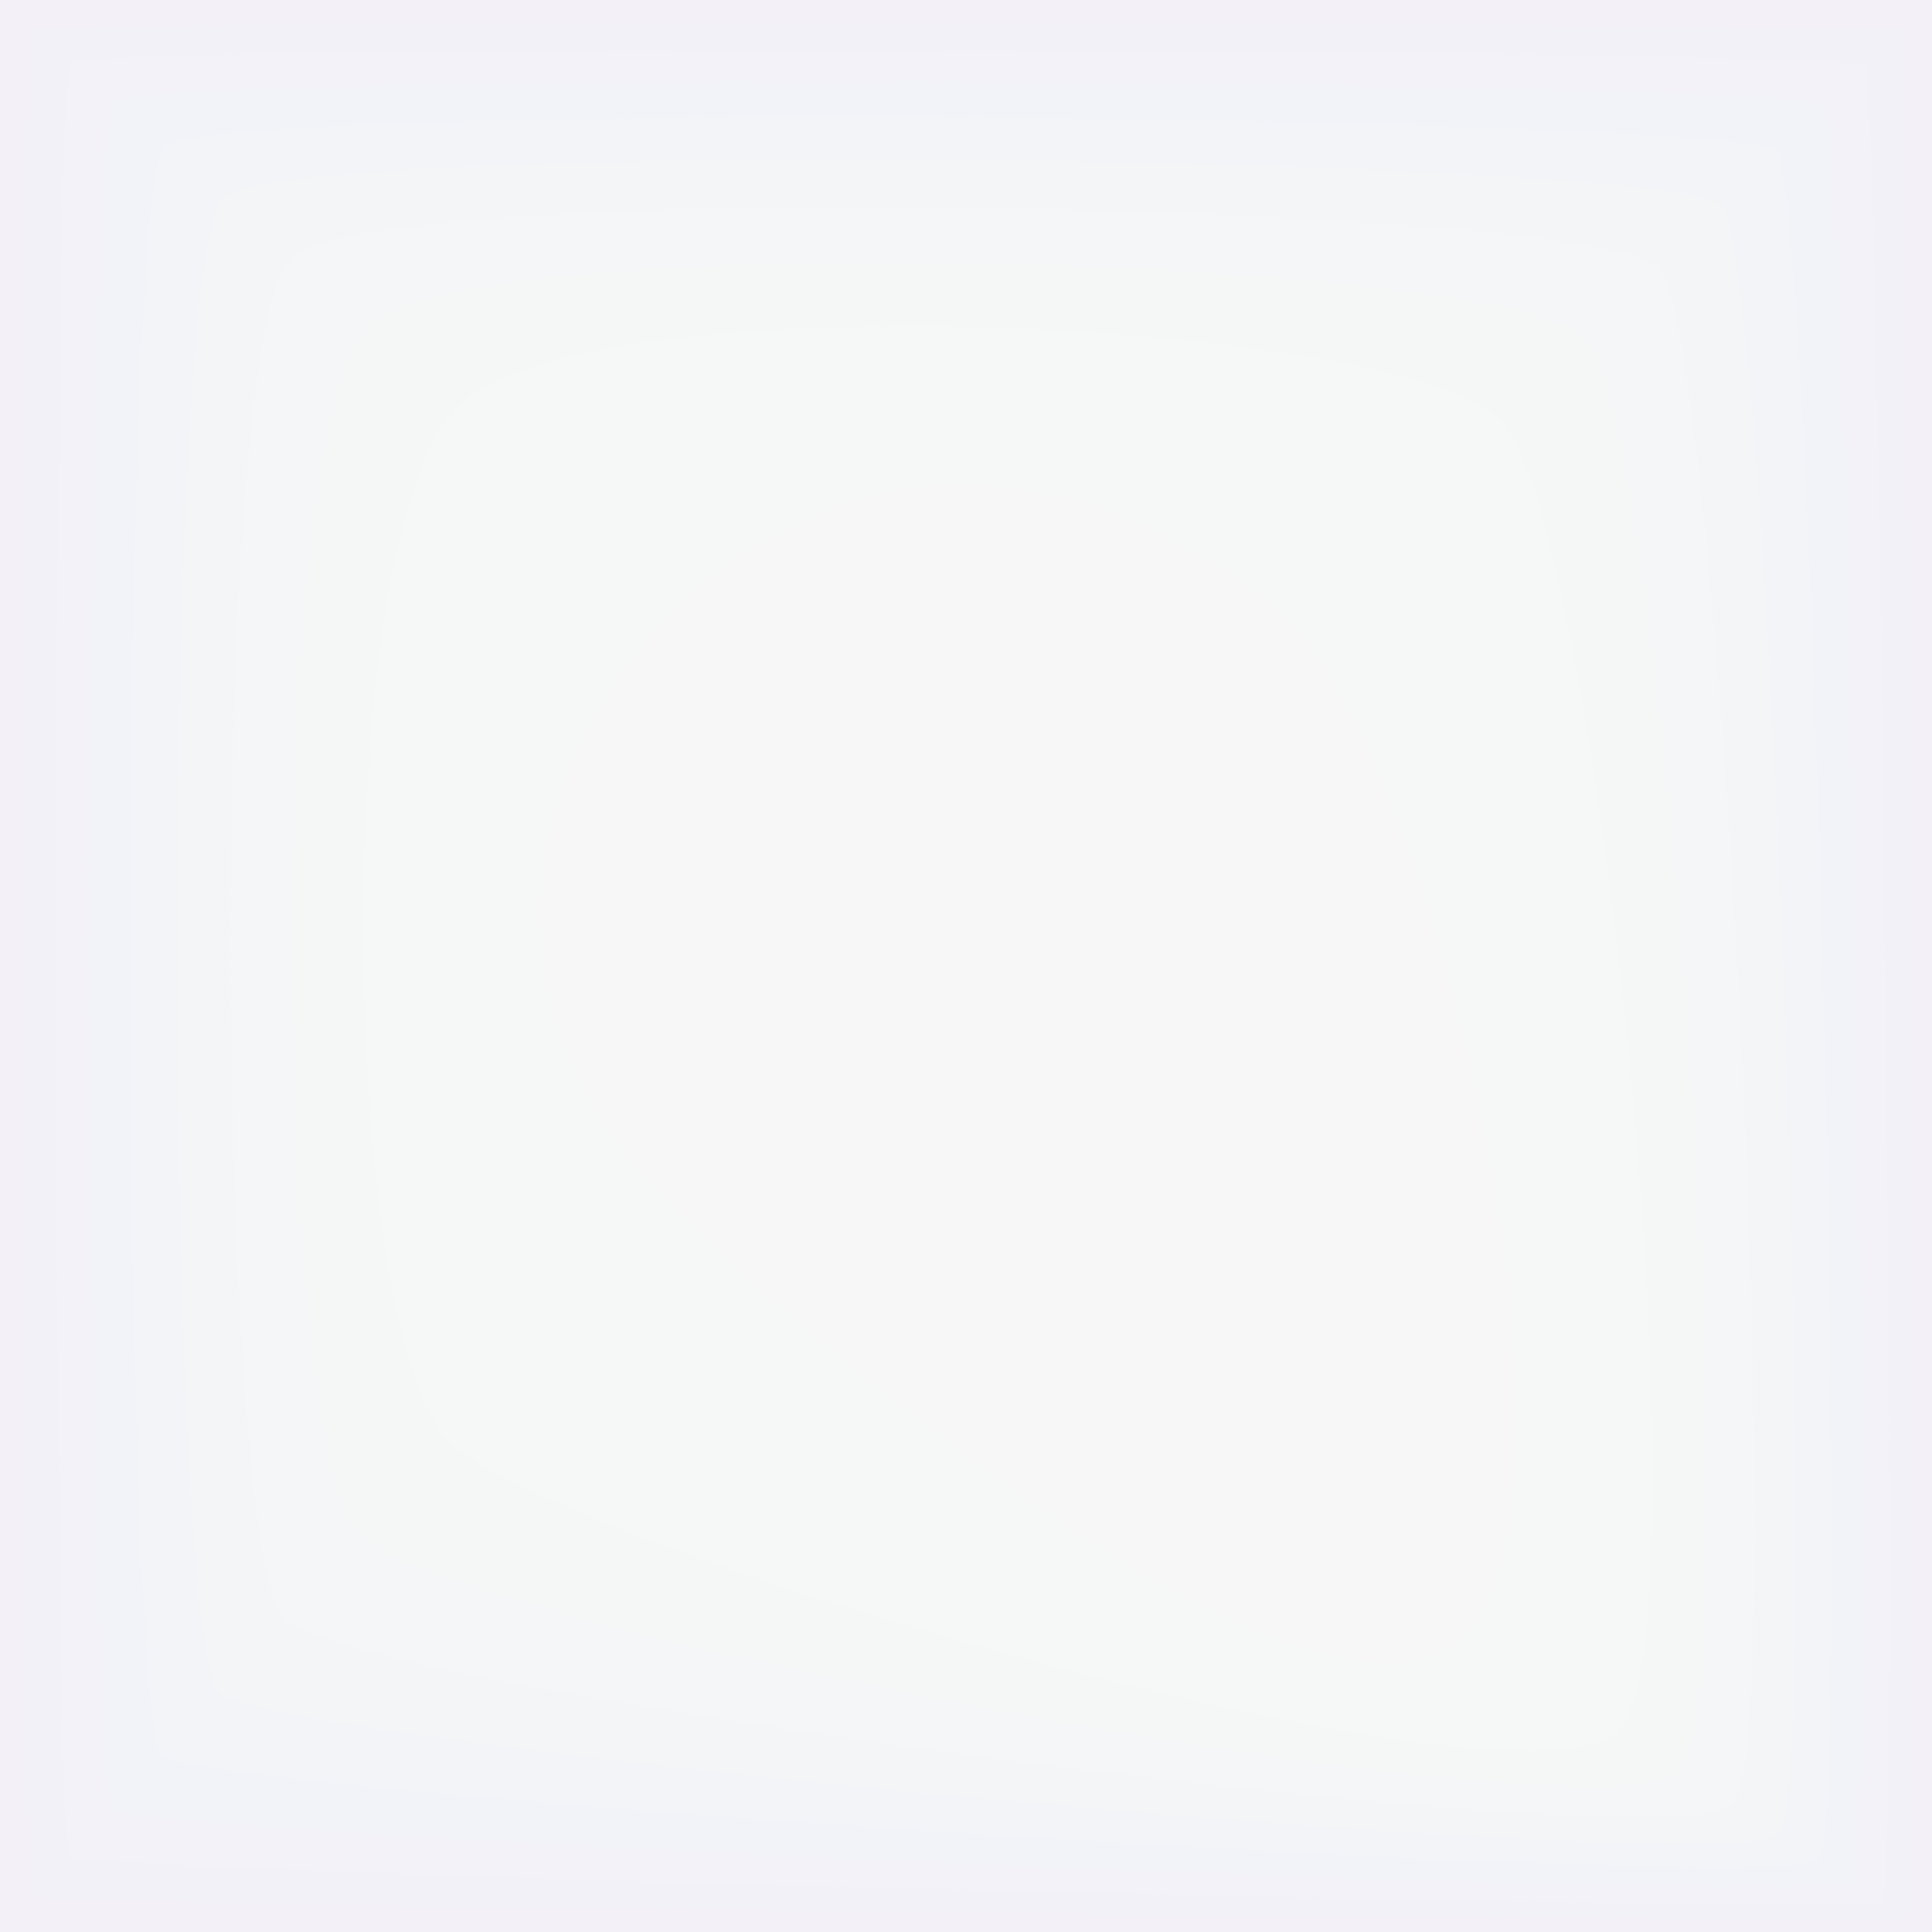 <?xml version="1.0" encoding="utf-8"?><!DOCTYPE svg ><svg width="1000px" height="1000px" xmlns="http://www.w3.org/2000/svg"><filter id="blur" x="-4%" y="-4%" width="108%" height="108%"><feGaussianBlur in="SourceGraphic" stdDeviation="2"/></filter><rect style="fill: rgb(243,240,248);" width="100%" height="100%"/><path filter="url(#blur)" d="M 17.001 15.117 C 21.831 10.288, 980.294 11.93, 983.965 15.6 C 987.636 19.271,  991.789 989.085, 988.312 992.562 C 984.834 996.04, 20.72 985.8, 16.663 981.743 C 12.606 977.686, 12.171 19.947, 17.001 15.117"  style="fill:rgb(242,241,248);"/><path filter="url(#blur)" d="M 36.62 32.563 C 47.024 22.16, 957.554 25.697, 965.46 33.603 C 973.367 41.51,  982.314 976.488, 974.823 983.979 C 967.333 991.469, 44.631 969.414, 35.892 960.675 C 27.153 951.936, 26.217 42.967, 36.62 32.563"  style="fill:rgb(242,242,248);"/><path filter="url(#blur)" d="M 59.261 52.695 C 76.097 35.86, 931.311 41.584, 944.106 54.379 C 956.901 67.174,  971.38 961.952, 959.258 974.073 C 947.136 986.195, 72.224 950.504, 58.083 936.362 C 43.941 922.22, 42.426 69.531, 59.261 52.695"  style="fill:rgb(242,243,248);"/><path filter="url(#blur)" d="M 85.388 75.928 C 109.646 51.67, 901.027 59.917, 919.463 78.354 C 937.899 96.79,  958.761 945.177, 941.295 962.643 C 923.83 980.108, 104.067 928.681, 83.69 908.305 C 63.314 887.928, 61.13 100.186, 85.388 75.928"  style="fill:rgb(243,244,248);"/><path filter="url(#blur)" d="M 115.539 102.738 C 148.363 69.914, 866.079 81.074, 891.025 106.02 C 915.971 130.966,  944.2 925.818, 920.567 949.452 C 896.934 973.085, 140.814 903.498, 113.242 875.927 C 85.67 848.355, 82.716 135.562, 115.539 102.738"  style="fill:rgb(244,245,247);"/><path filter="url(#blur)" d="M 150.334 133.677 C 193.042 90.969, 825.75 105.49, 858.208 137.948 C 890.667 170.406,  927.396 903.479, 896.646 934.229 C 865.896 964.979, 183.219 874.437, 147.344 838.562 C 111.469 802.687, 107.625 176.386, 150.334 133.677"  style="fill:rgb(244,246,247);"/><path filter="url(#blur)" d="M 190.486 169.381 C 244.601 115.266, 779.209 133.665, 820.337 174.793 C 861.465 215.92,  908.004 877.699, 869.041 916.662 C 830.078 955.625, 232.155 840.901, 186.698 795.444 C 141.241 749.987, 136.371 223.496, 190.486 169.381"  style="fill:rgb(245,247,247);"/><path filter="url(#blur)" d="M 236.822 210.583 C 304.101 143.304, 725.502 166.179, 776.634 217.311 C 827.766 268.443,  885.626 847.95, 837.185 896.39 C 788.744 944.831, 288.627 802.2, 232.112 745.686 C 175.598 689.171, 169.543 277.862, 236.822 210.583"  style="fill:rgb(246,247,247);"/><path filter="url(#blur)" d="M 290.294 258.13 C 372.763 175.661, 663.523 203.7, 726.2 266.377 C 788.877 329.054,  859.801 813.618, 800.423 872.997 C 741.045 932.375, 353.795 757.539, 284.521 688.264 C 215.246 618.99, 207.824 340.6, 290.294 258.13"  style="fill:rgb(246,247,247);"/><path filter="url(#blur)" d="M 352 313 C 452 213, 592 247, 668 323 C 744 399,  830 774, 758 846 C 686 918, 429 706, 345 622 C 261 538, 252 413, 352 313"  style="fill: rgb(247,247,247);"/></svg>